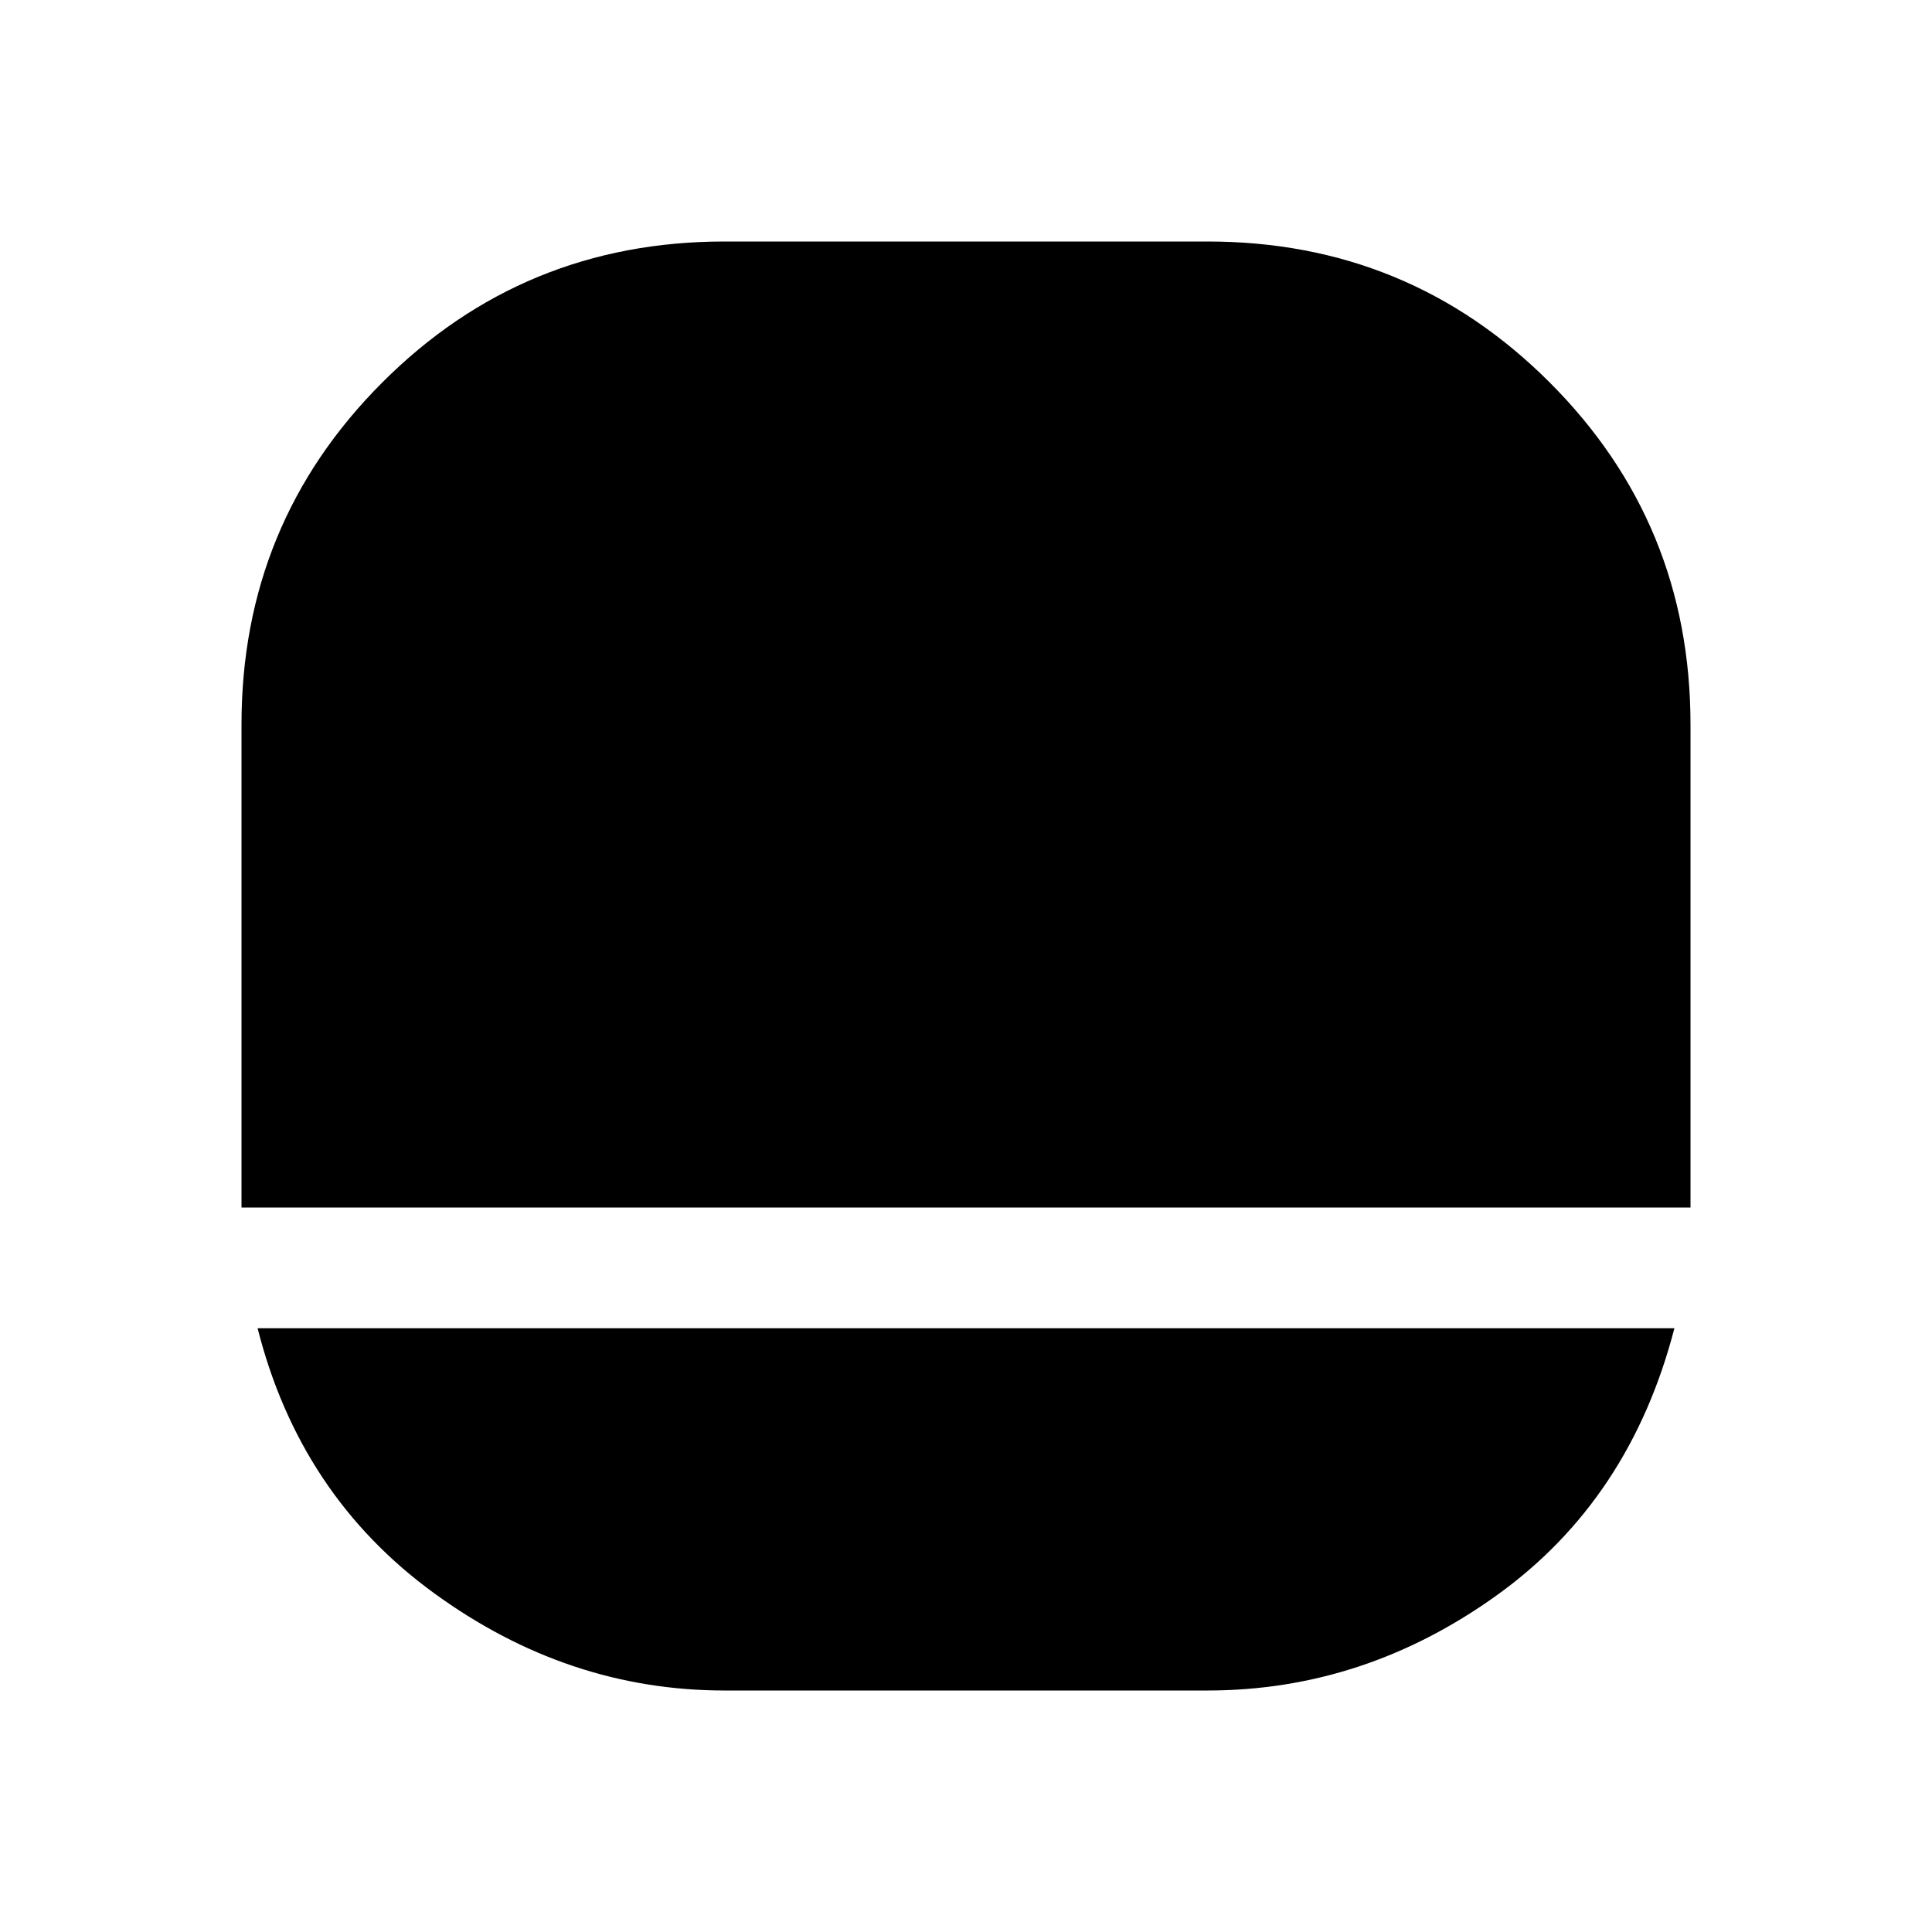 <svg xmlns="http://www.w3.org/2000/svg" width="48" height="48"><path d="M18 42q-3.9 0-7.225-2.425Q7.45 37.15 6.4 33h35.2q-1.1 4.25-4.4 6.625Q33.9 42 30 42zM6 30h.025H6V18q0-5 3.5-8.5T18 6h12q5 0 8.5 3.5T42 18v12z"/></svg>